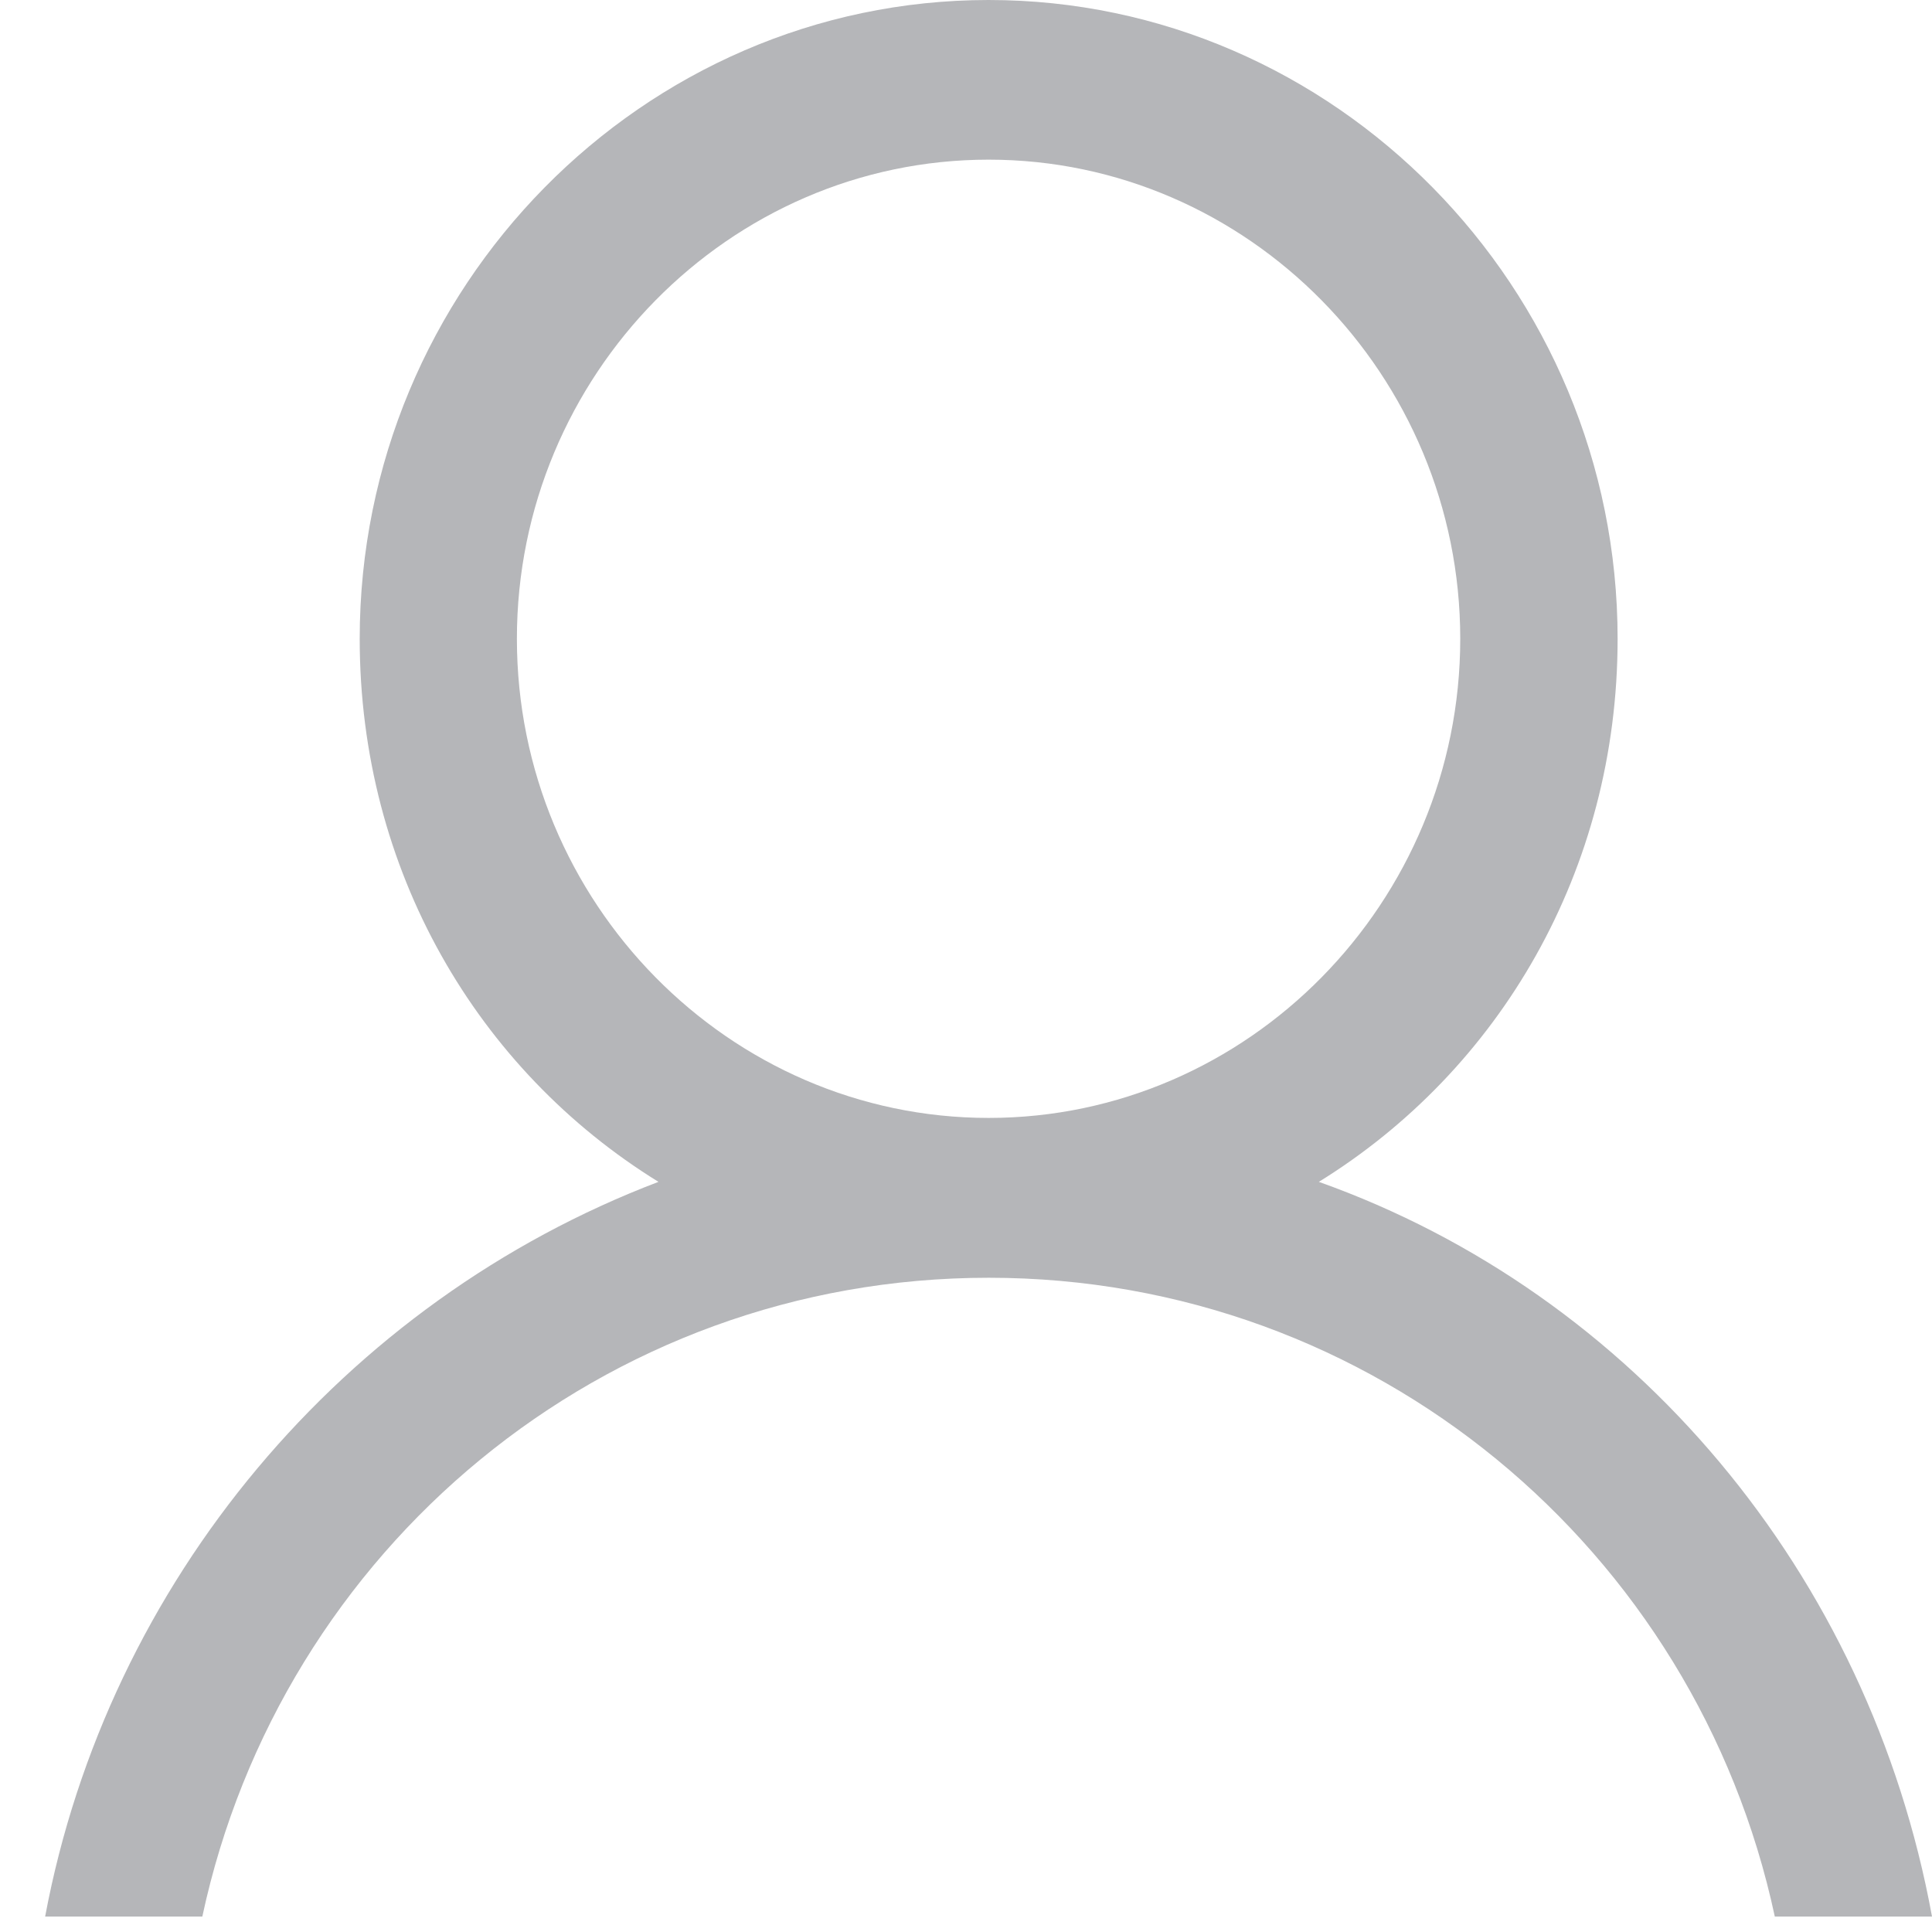 <svg width="11" height="11" viewBox="0 0 11 11" fill="none" xmlns="http://www.w3.org/2000/svg">
<path d="M7.509 6.729C8.538 6.093 9.21 4.956 9.21 3.637C9.21 1.637 7.598 0 5.629 0C3.659 0 2.048 1.637 2.048 3.637C2.048 4.956 2.719 6.093 3.749 6.729C1.958 7.411 0.615 9.002 0.257 10.912H1.152C1.6 8.821 3.435 7.275 5.629 7.275C7.822 7.275 9.657 8.82 10.105 10.912H11C10.642 8.957 9.299 7.366 7.509 6.729ZM2.943 3.637C2.943 2.137 4.151 0.909 5.629 0.909C7.106 0.909 8.314 2.137 8.314 3.637C8.314 5.138 7.106 6.365 5.629 6.365C4.151 6.365 2.943 5.138 2.943 3.637Z" fill="#B5B6B9"/>
</svg>
